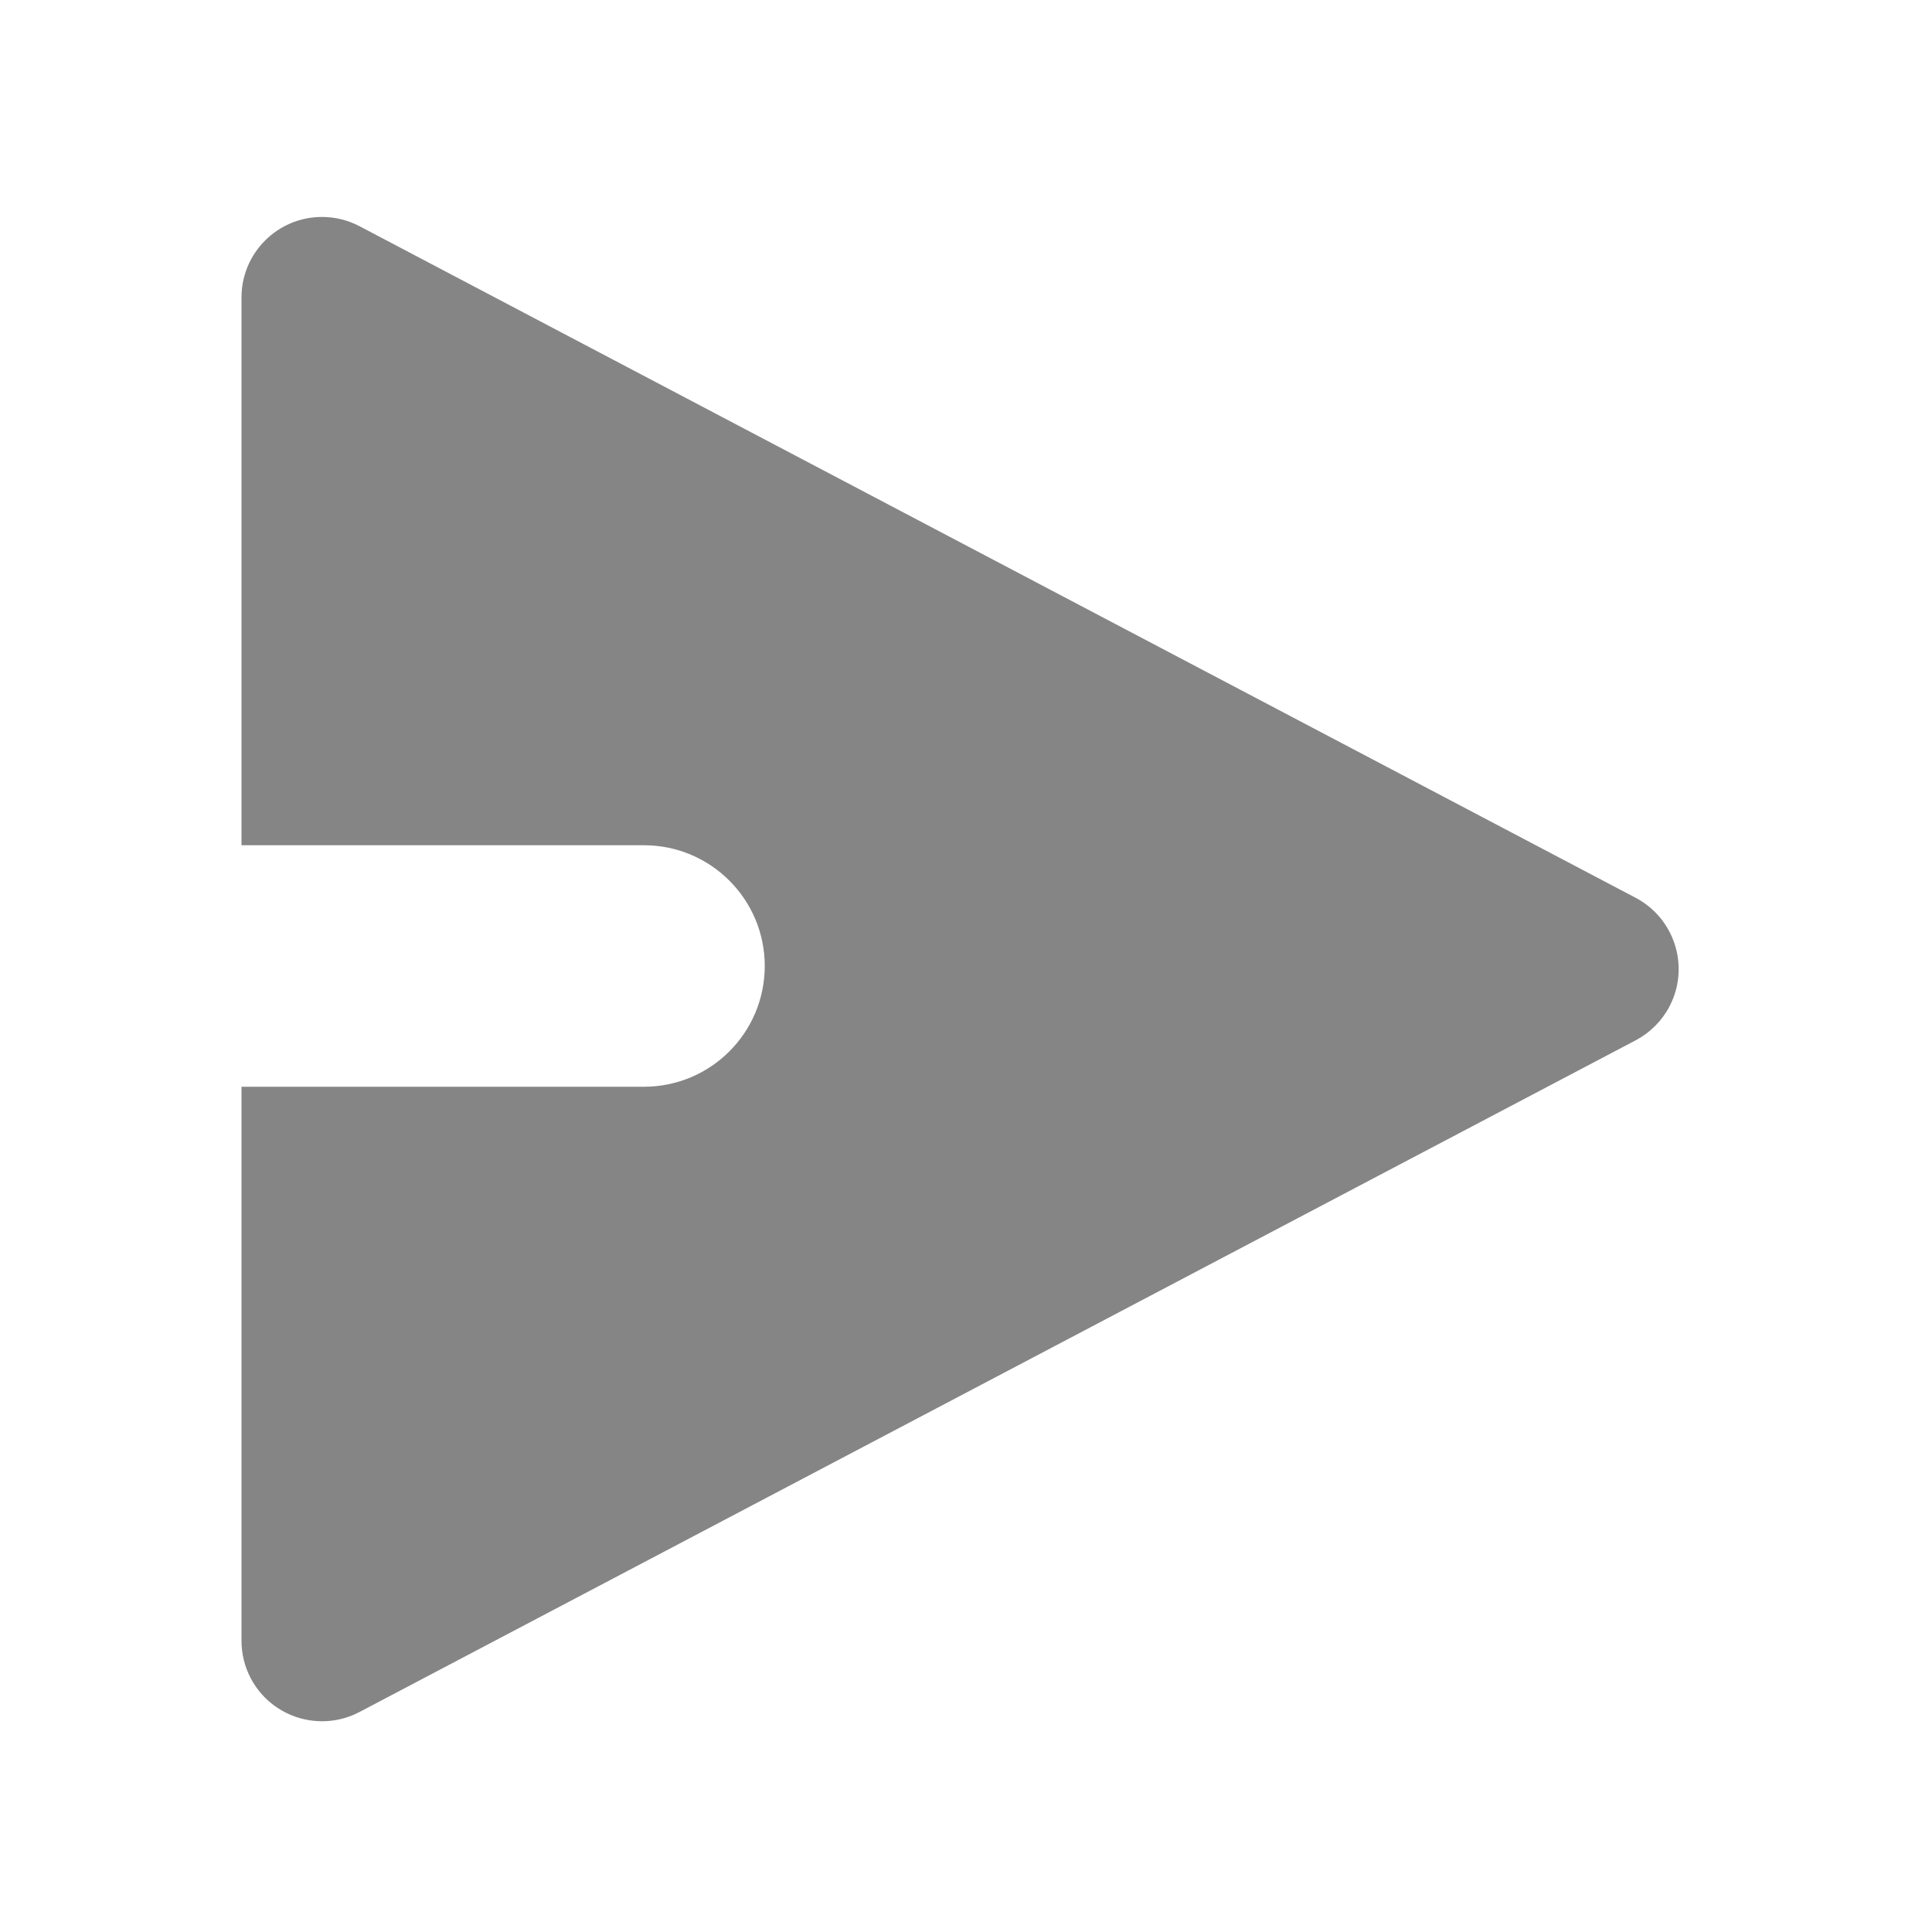 <svg width="24" height="24" viewBox="0 0 24 24" fill="none" xmlns="http://www.w3.org/2000/svg">
<path fill-rule="evenodd" clip-rule="evenodd" d="M3 13.5H8C8.828 13.5 9.5 12.828 9.5 12C9.5 11.172 8.828 10.5 8 10.5H3L3 3.695C3 3.142 3.448 2.695 4 2.695C4.162 2.695 4.322 2.734 4.466 2.81L20.319 11.153C20.807 11.411 20.995 12.015 20.738 12.504C20.644 12.683 20.497 12.829 20.319 12.923L4.466 21.267C3.977 21.524 3.372 21.336 3.115 20.848C3.039 20.704 3 20.544 3 20.382L3 13.5Z" fill="#858585"/>
</svg>

